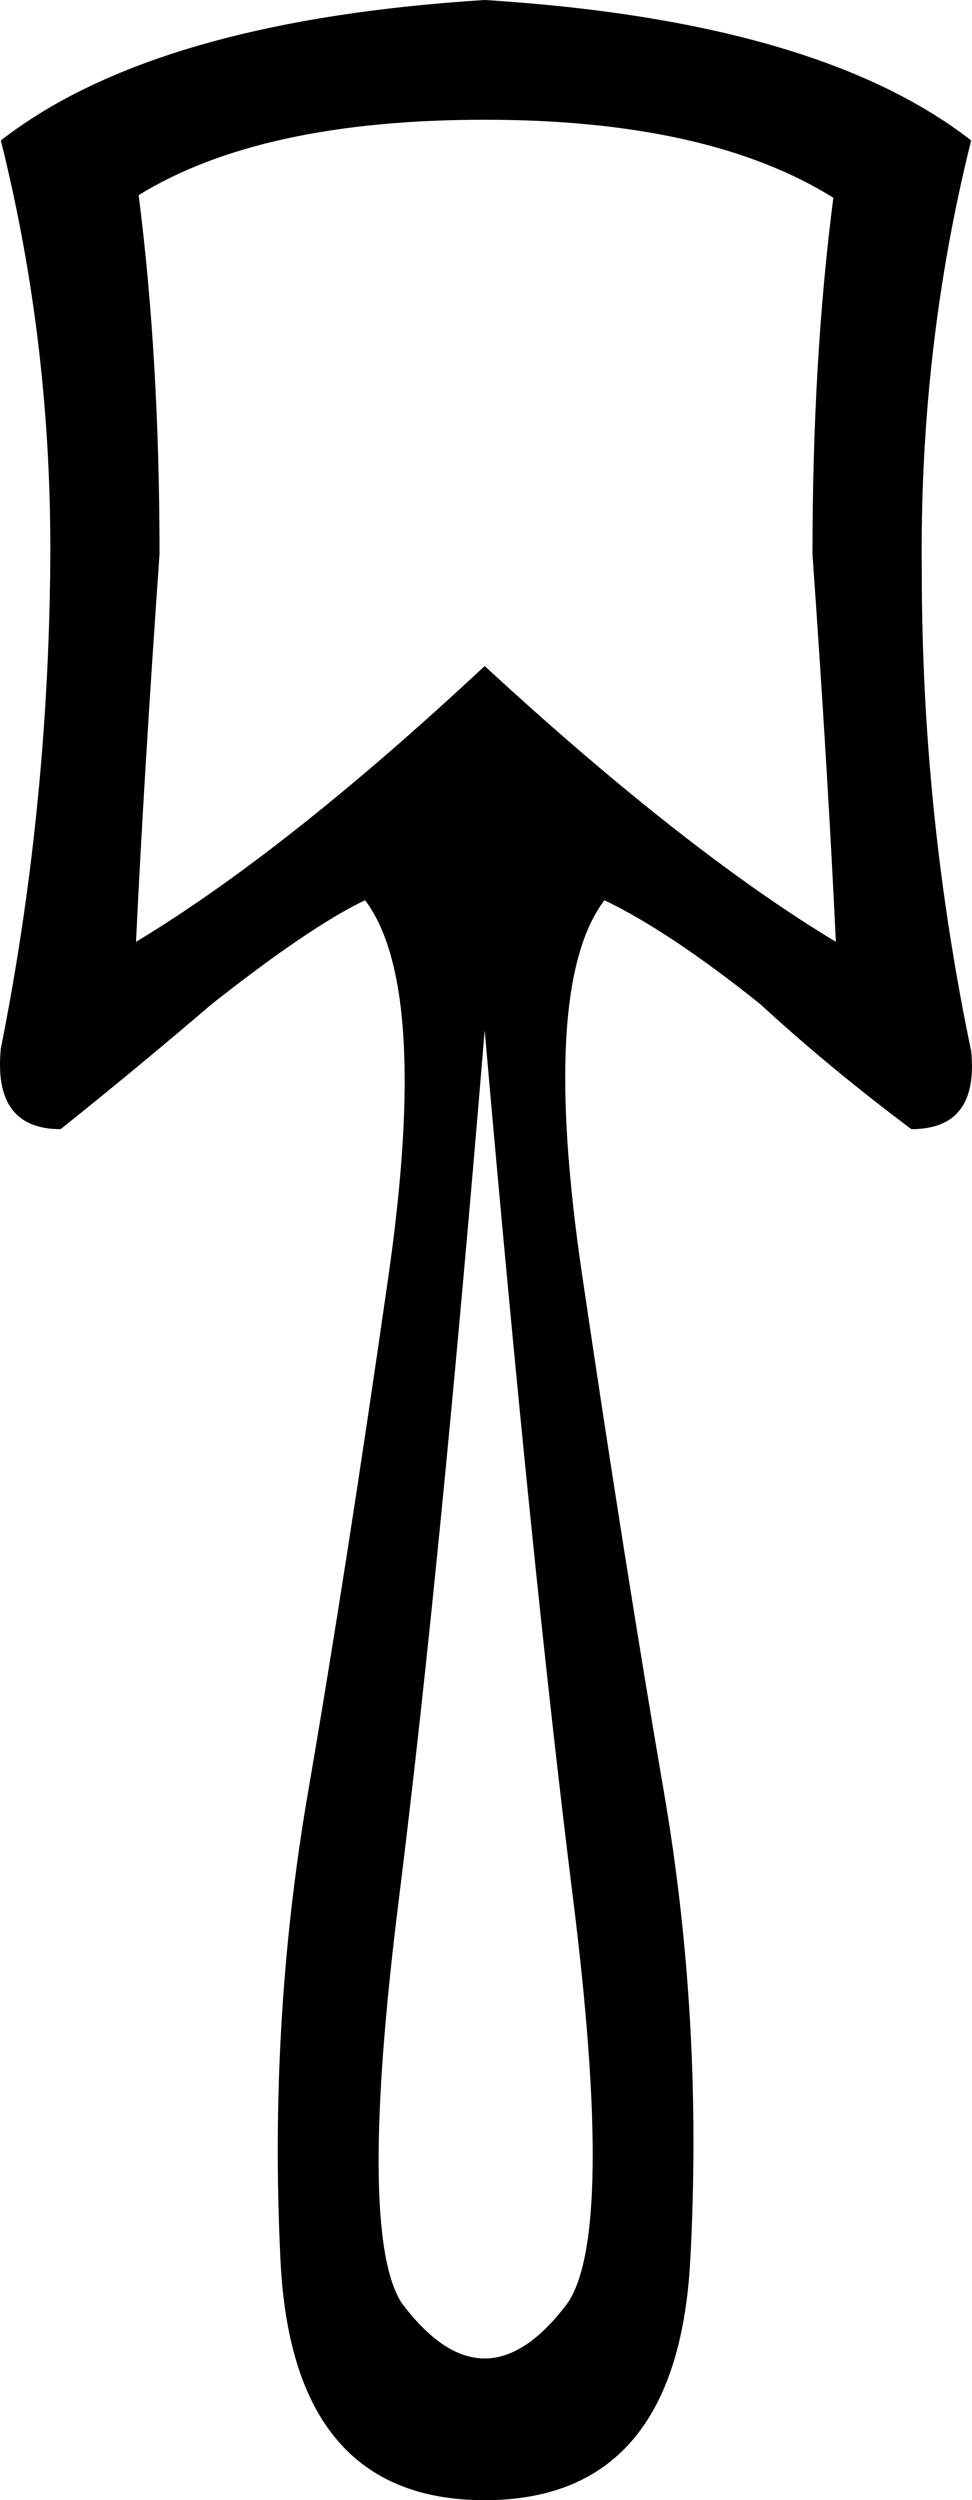 <?xml version="1.0" encoding ="US-ASCII" standalone="yes"?>
<svg width="6.989" height="17.977">
<path style="fill:#000000; stroke:none" d=" M 3.485 17.977  Q 2.101 17.977 2.017 16.256  Q 1.932 14.535 2.213 12.898  Q 2.494 11.262 2.793 9.176  Q 3.092 7.09 2.625 6.473  Q 2.232 6.66 1.521 7.221  Q 0.997 7.67 0.436 8.119  Q -0.051 8.119 0.006 7.539  Q 0.342 5.855 0.361 4.097  Q 0.38 2.507 0.006 1.01  Q 1.109 0.15 3.485 0  Q 5.88 0.15 6.983 1.01  Q 6.609 2.507 6.628 4.116  Q 6.628 5.855 6.983 7.558  Q 7.039 8.119 6.553 8.119  Q 5.954 7.67 5.468 7.221  Q 4.813 6.697 4.346 6.473  Q 3.878 7.09 4.187 9.176  Q 4.495 11.262 4.776 12.898  Q 5.056 14.535 4.963 16.256  Q 4.869 17.977 3.485 17.977  Z  M 5.992 1.422  Q 5.094 0.861 3.485 0.861  Q 1.876 0.861 0.997 1.403  Q 1.147 2.582 1.147 3.985  Q 1.034 5.593 0.978 6.772  Q 2.063 6.117 3.485 4.789  Q 4.925 6.117 6.01 6.772  Q 5.954 5.575 5.842 3.985  Q 5.842 2.582 5.992 1.422  Z  M 3.485 7.408  Q 3.167 11.262 2.868 13.656  Q 2.568 16.051 2.886 16.556  Q 3.485 17.36 4.084 16.556  Q 4.42 16.051 4.121 13.656  Q 3.822 11.262 3.485 7.408  Z "/></svg>
